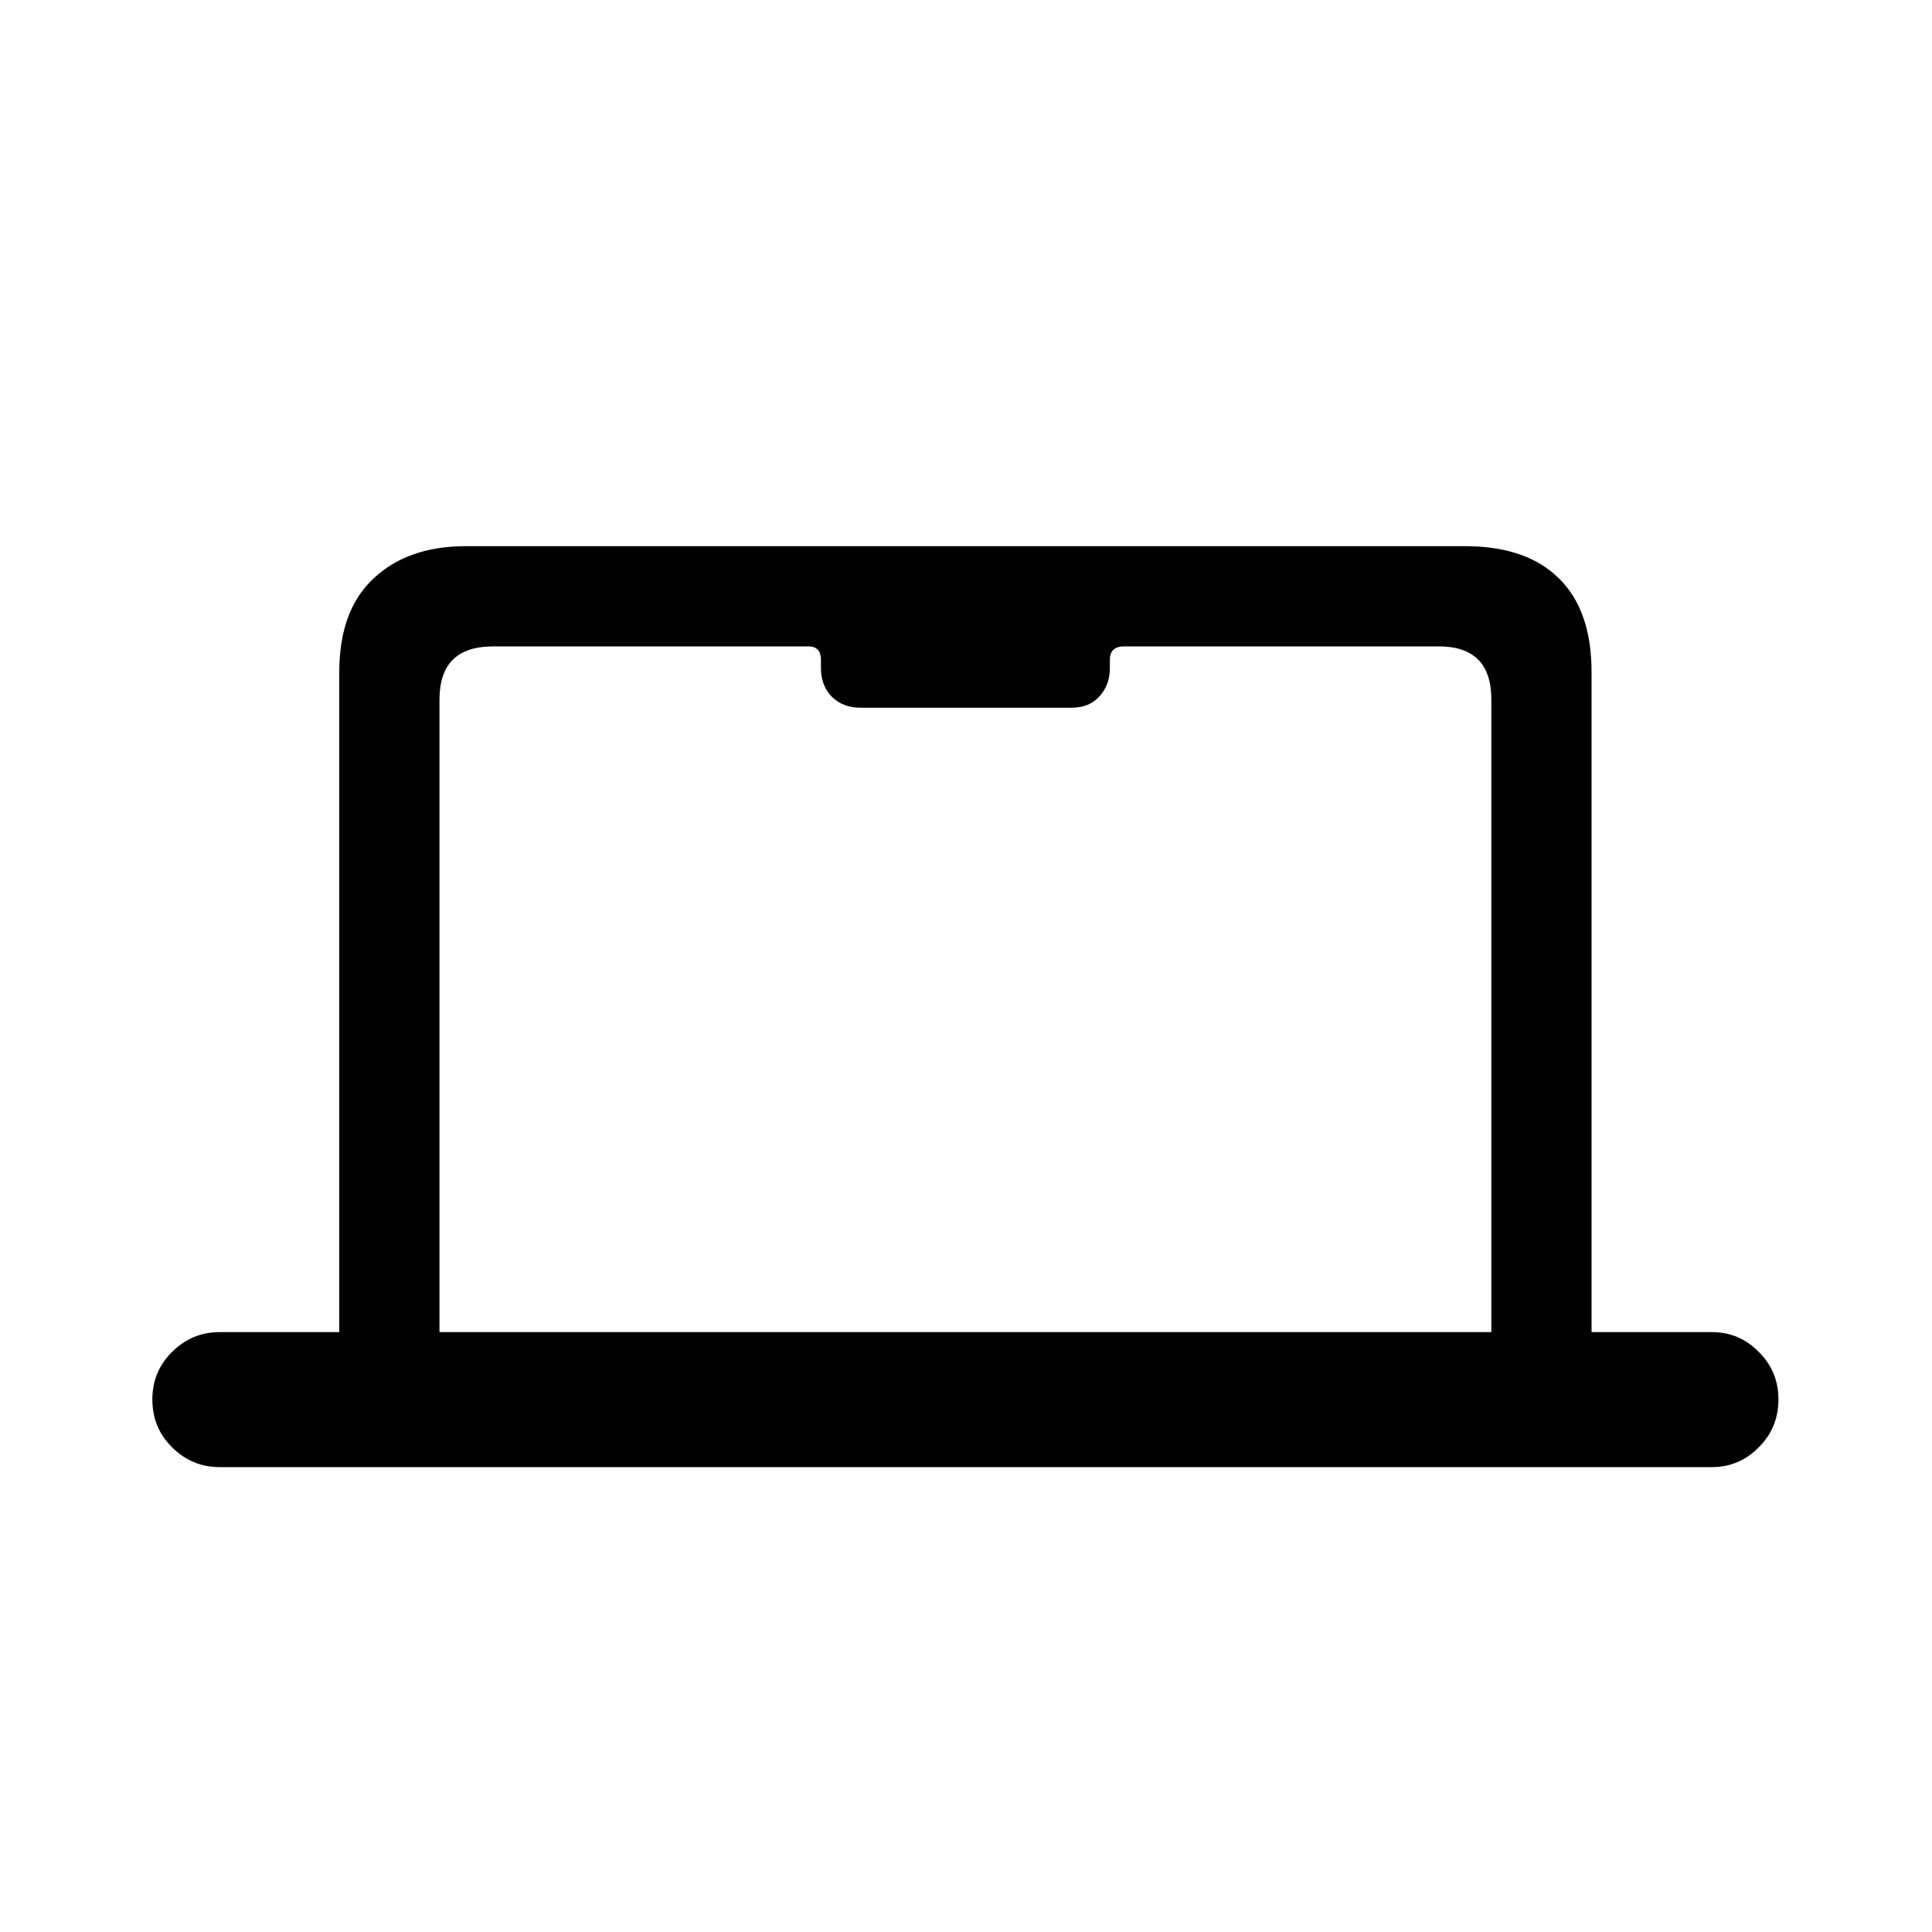 <svg width="48" height="48" viewBox="0 0 48 48" fill="none" xmlns="http://www.w3.org/2000/svg">
<path d="M19.723 16.06V14.756H28.277V16.06H27.926C27.691 16.06 27.574 16.172 27.574 16.396V16.602C27.574 16.885 27.486 17.119 27.311 17.305C27.145 17.49 26.915 17.583 26.622 17.583H21.378C21.085 17.583 20.846 17.49 20.66 17.305C20.484 17.119 20.396 16.885 20.396 16.602V16.396C20.396 16.172 20.294 16.06 20.089 16.06H19.723ZM3.785 34.766C3.785 34.307 3.946 33.916 4.269 33.594C4.601 33.262 4.996 33.096 5.455 33.096H8.429V16.704C8.429 15.679 8.712 14.902 9.278 14.375C9.845 13.838 10.611 13.569 11.578 13.569H36.393C37.418 13.569 38.199 13.838 38.736 14.375C39.273 14.902 39.542 15.679 39.542 16.704V33.096H42.53C42.989 33.096 43.38 33.262 43.702 33.594C44.024 33.916 44.185 34.307 44.185 34.766C44.185 35.234 44.024 35.63 43.702 35.952C43.38 36.284 42.989 36.45 42.53 36.45H5.455C4.996 36.45 4.601 36.284 4.269 35.952C3.946 35.63 3.785 35.234 3.785 34.766ZM10.919 33.096H37.052V17.378C37.052 16.499 36.617 16.06 35.748 16.06H12.252C11.363 16.06 10.919 16.499 10.919 17.378V33.096Z" fill="#F3F5F7" style="fill:#F3F5F7;fill:color(display-p3 0.953 0.961 0.969);fill-opacity:1;"/>
</svg>
